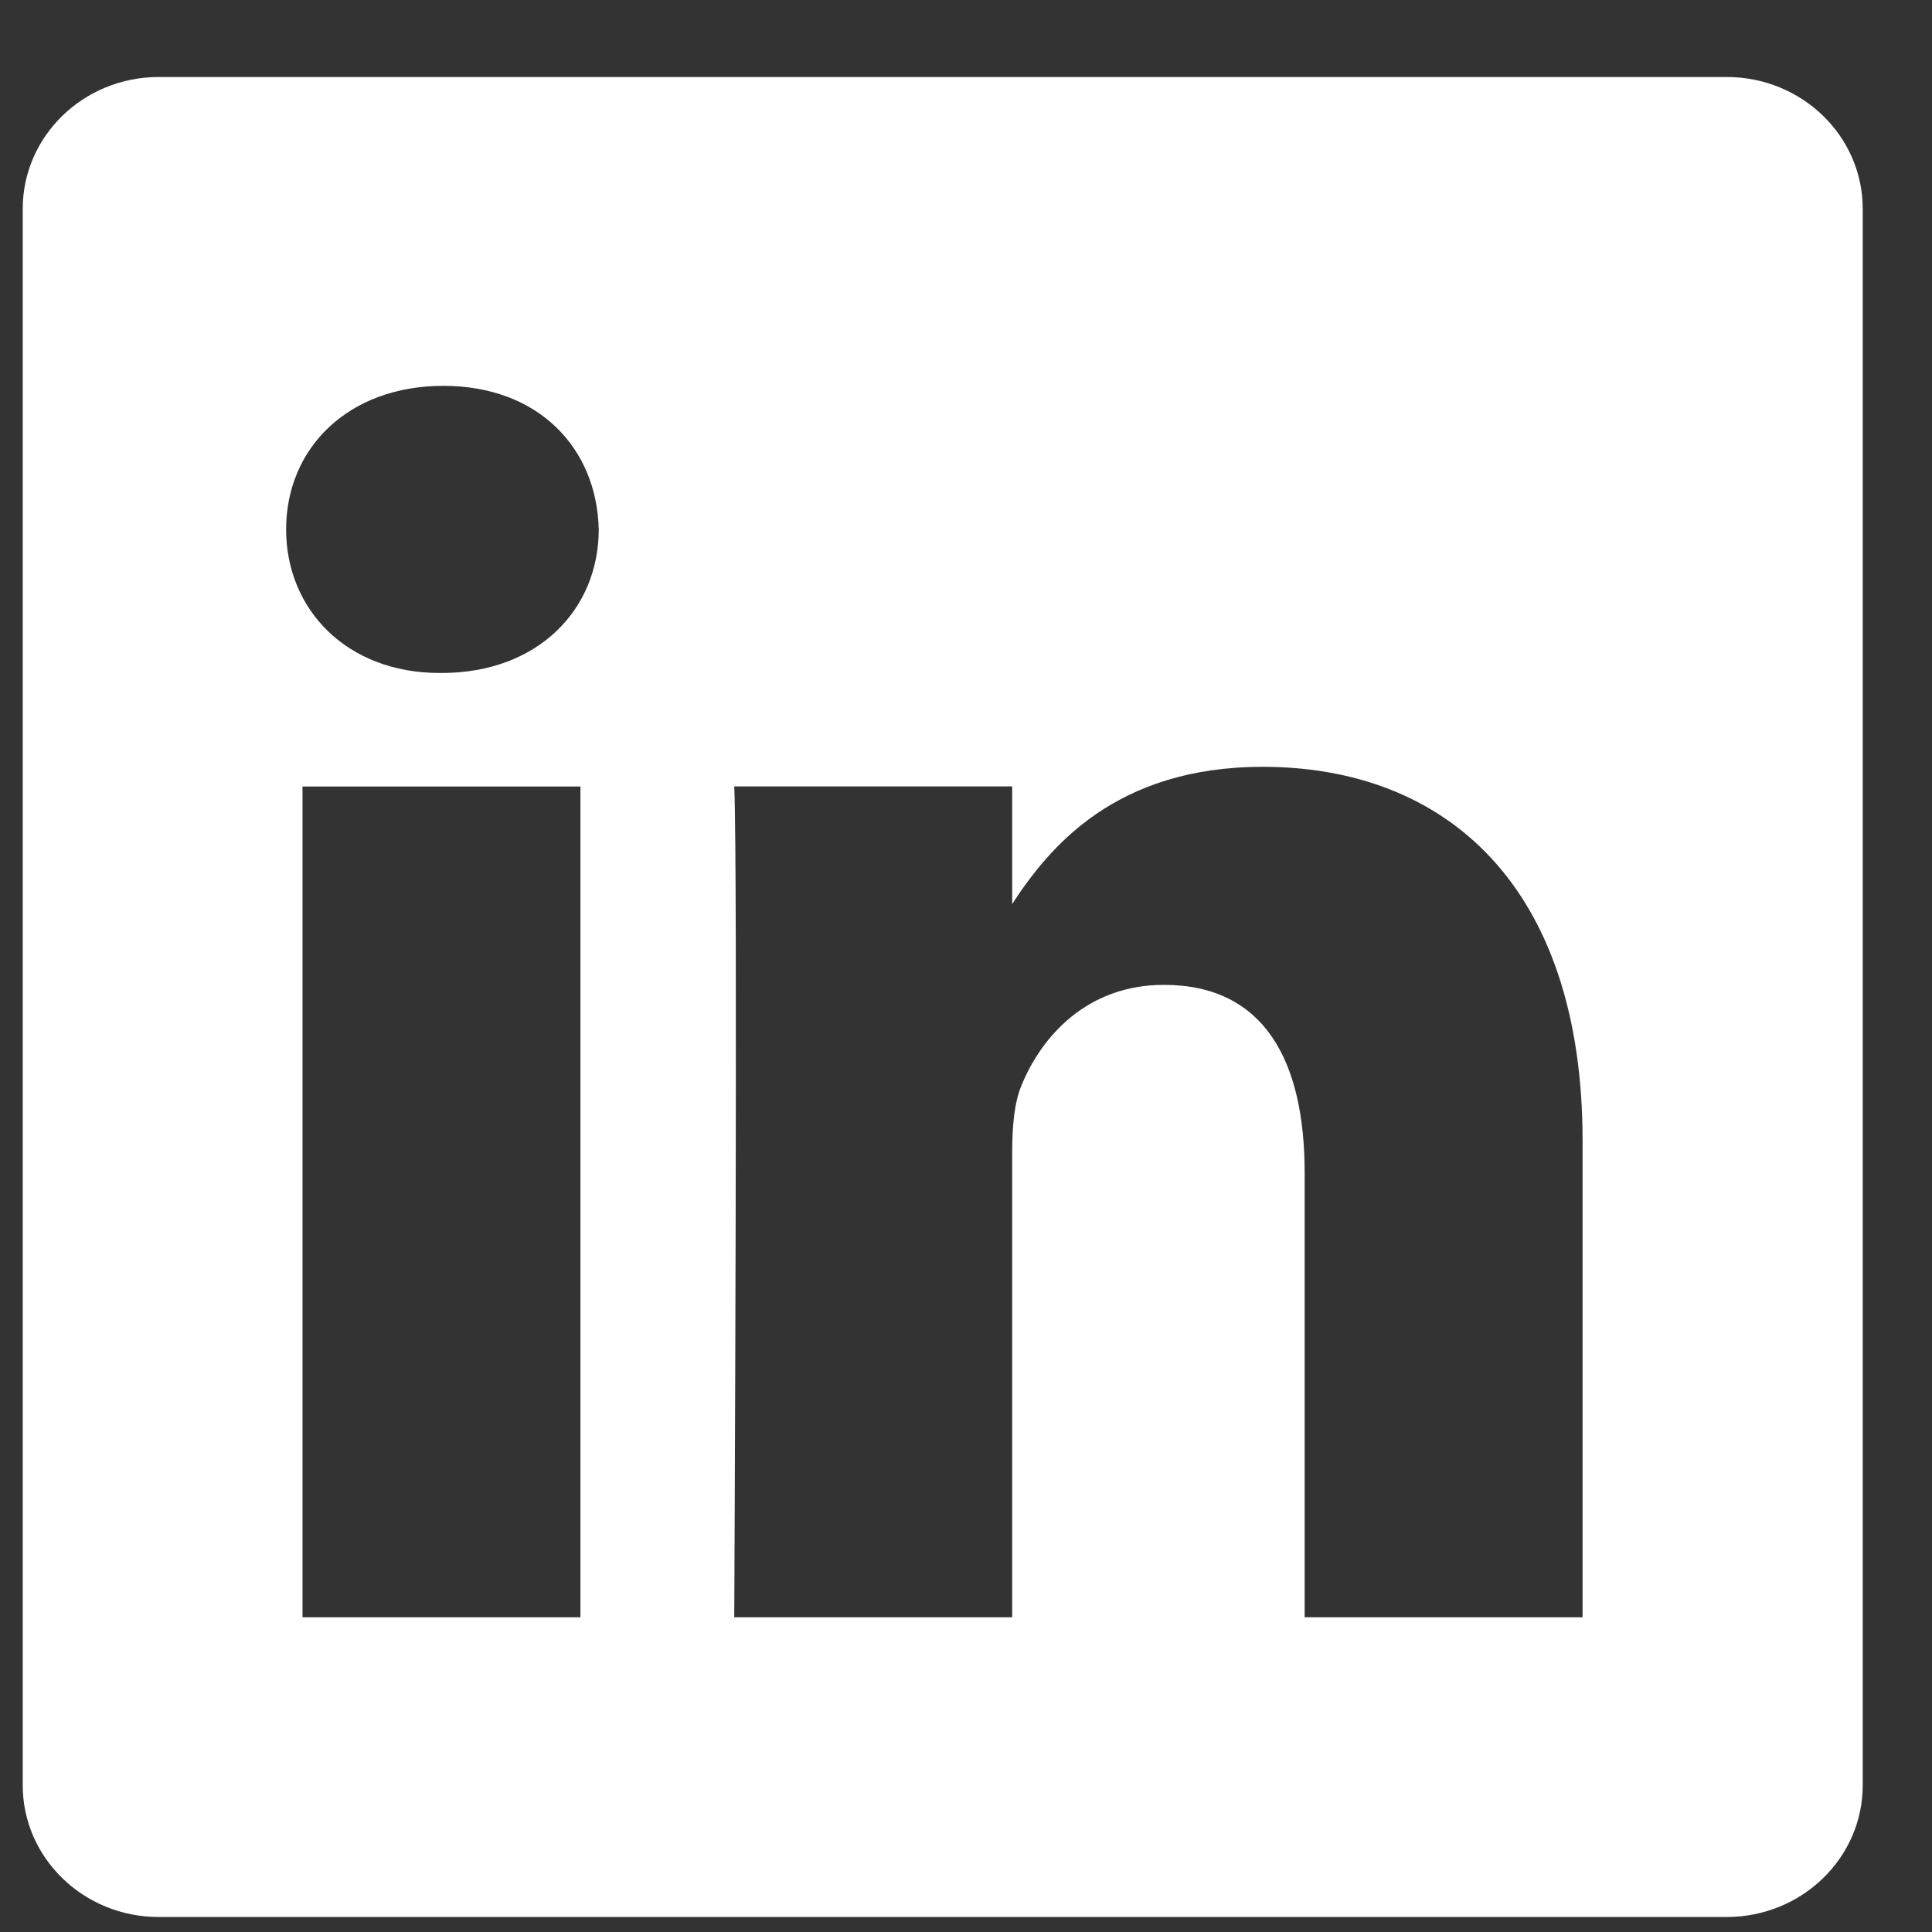 <?xml version="1.0" encoding="UTF-8" standalone="no"?>
<svg width="21px" height="21px" viewBox="0 0 21 21" version="1.1" xmlns="http://www.w3.org/2000/svg" xmlns:xlink="http://www.w3.org/1999/xlink">
    <rect x="0" y="0" width="21" height="21" fill="#333333" stroke="none"/>
    <defs></defs>
    <g id="Page-1" stroke="none" stroke-width="1" fill="none" fill-rule="evenodd">
        <g id="Desktop" transform="translate(-224, -523)" fill="#FFFFFF">
            <g id="Social-Icons-2" transform="translate(212, 512)">
                <g id="Oval-2-+-1417143921_11-linkedin">
                    <g id="1417143921_11-linkedin" transform="translate(12, 12)">
                        <g id="linkedin">
                            <path id="Shape" d="M13.536,10.825 L13.536,10.787 C13.527,10.8 13.519,10.813 13.511,10.825 L13.536,10.825 L13.536,10.825 Z"></path>
                            <path d="M18.768,-0.163 L1.724,-0.163 C0.909,-0.163 0.247,0.479 0.247,1.27 L0.247,18.405 C0.247,19.195 0.909,19.837 1.724,19.837 L18.768,19.837 C19.585,19.837 20.247,19.195 20.247,18.405 L20.247,1.27 C20.247,0.478 19.585,-0.163 18.768,-0.163 L18.768,-0.163 Z M6.309,16.579 L3.288,16.579 L3.288,7.549 L6.309,7.549 L6.309,16.579 L6.309,16.579 Z M4.799,6.315 L4.779,6.315 C3.765,6.315 3.11,5.621 3.11,4.755 C3.11,3.869 3.786,3.194 4.819,3.194 C5.852,3.194 6.488,3.869 6.508,4.755 C6.508,5.621 5.852,6.315 4.799,6.315 L4.799,6.315 Z M17.202,16.579 L14.181,16.579 L14.181,11.747 C14.181,10.533 13.744,9.705 12.651,9.705 C11.817,9.705 11.32,10.264 11.101,10.803 C11.021,10.996 11.002,11.265 11.002,11.535 L11.002,16.579 L7.981,16.579 C7.981,16.579 8.021,8.395 7.981,7.548 L11.002,7.548 L11.002,8.826 C11.403,8.211 12.121,7.335 13.725,7.335 C15.712,7.335 17.202,8.626 17.202,11.4 L17.202,16.579 L17.202,16.579 Z" id="Shape"></path>
                        </g>
                    </g>
                </g>
            </g>
        </g>
    </g>
</svg>